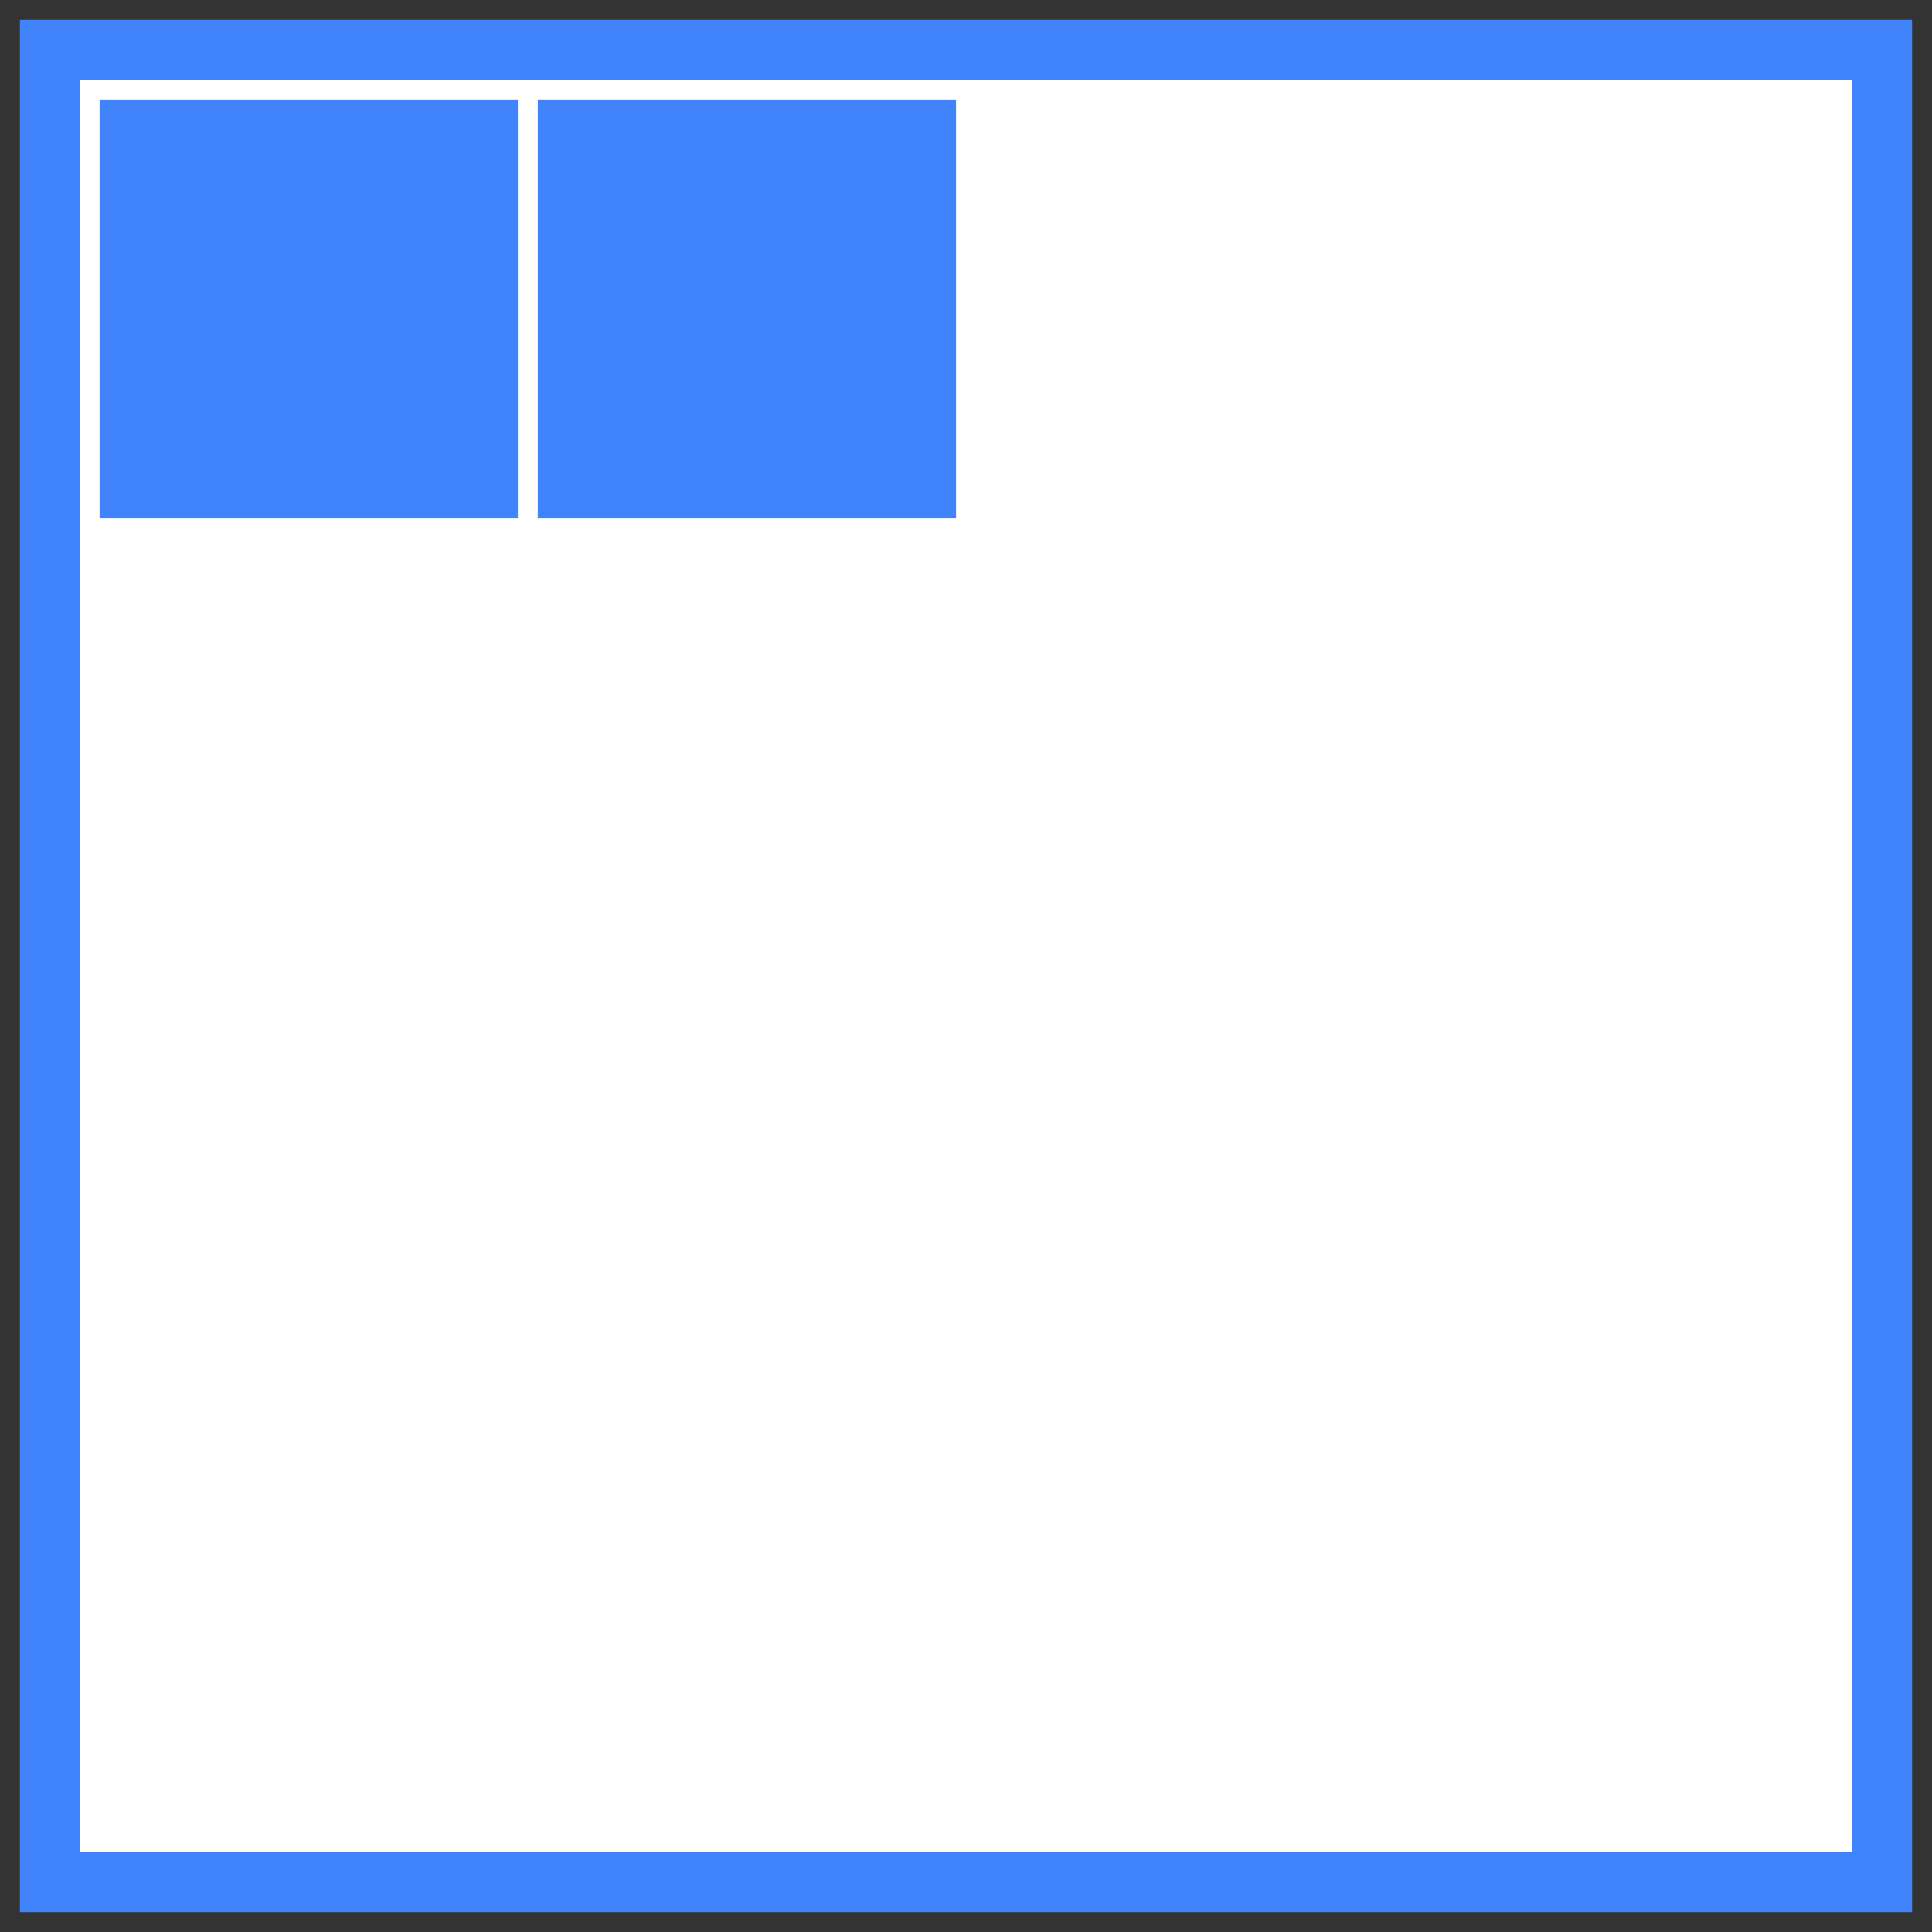 <?xml version="1.0" encoding="utf-8"?>
<!-- Generator: Adobe Illustrator 25.0.1, SVG Export Plug-In . SVG Version: 6.00 Build 0)  -->
<svg version="1.1" id="Layer_1" xmlns="http://www.w3.org/2000/svg" xmlns:xlink="http://www.w3.org/1999/xlink" x="0px" y="0px"
	 viewBox="0 0 97 97" style="enable-background:new 0 0 97 97;" xml:space="preserve">
<rect x="0" y="0" width="97" height="97" fill="#333333" stroke="none"/>
<style type="text/css">
	.st0{fill:#FFFFFF;stroke:#4083FB;stroke-width:3;stroke-miterlimit:10;}
	.st1{display:none;fill:#4083FB;}
	.st2{fill:#4083FB;}
</style>
<path class="st0" d="M2.5,2.5h92v92h-92V2.5z"/>
<polyline class="st1" points="92,5 92,92 5,92 5,5 92,5 "/>
<rect class="st1" width="97" height="97"/>
<rect x="5" y="5" class="st2" width="21" height="21"/>
<rect x="27" y="5" class="st2" width="21" height="21"/>
<rect x="49" y="5" class="st1" width="21" height="21"/>
<rect x="71" y="5" class="st1" width="21" height="21"/>
<rect x="5" y="27" class="st1" width="21" height="21"/>
<rect x="27" y="27" class="st1" width="21" height="21"/>
<rect x="49" y="27" class="st1" width="21" height="21"/>
<rect x="71" y="27" class="st1" width="21" height="21"/>
<rect x="5" y="49" class="st1" width="21" height="21"/>
<rect x="27" y="49" class="st1" width="21" height="21"/>
<rect x="49" y="49" class="st1" width="21" height="21"/>
<rect x="71" y="49" class="st1" width="21" height="21"/>
<rect x="5" y="71" class="st1" width="21" height="21"/>
<rect x="27" y="71" class="st1" width="21" height="21"/>
<rect x="49" y="71" class="st1" width="21" height="21"/>
<rect x="71" y="71" class="st1" width="21" height="21"/>
</svg>
